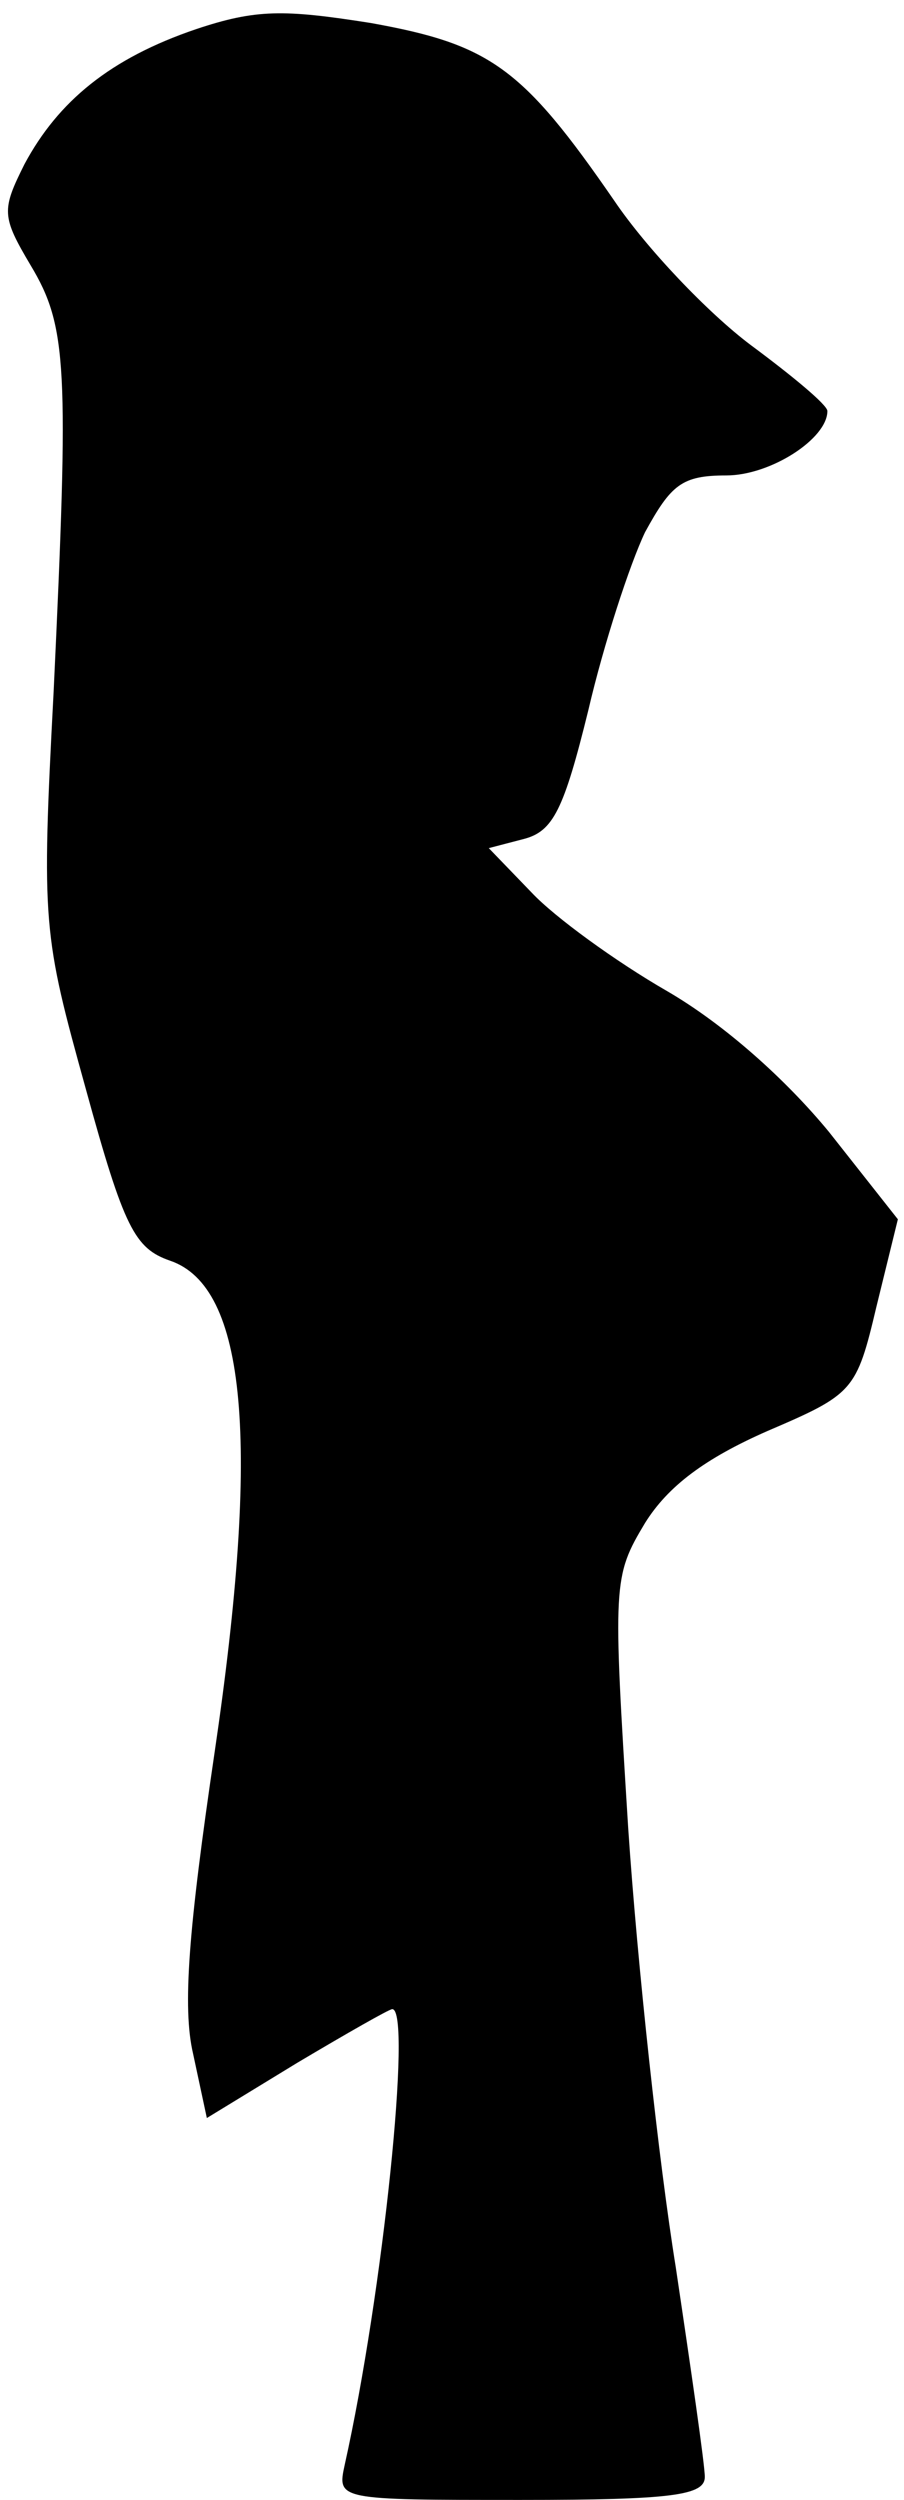 <?xml version="1.0" standalone="no"?>
<!DOCTYPE svg PUBLIC "-//W3C//DTD SVG 20010904//EN"
 "http://www.w3.org/TR/2001/REC-SVG-20010904/DTD/svg10.dtd">
<svg version="1.0" xmlns="http://www.w3.org/2000/svg"
 width="59pt" height="163pt" viewBox="0 0 59 163"
 preserveAspectRatio="xMidYMid meet">
<g transform="translate(0,163) scale(0.1,-0.1)"
fill="#000000" stroke="none">
<path fill="#000000" stroke="none" d="M128 1611 c-56 -19 -90 -47 -112 -88
-15 -30 -15 -34 4 -66 24 -40 25 -66 15 -278 -8 -152 -7 -158 21 -259 25 -91
32 -104 55 -112 50 -17 59 -118 29 -321 -17 -115 -21 -166 -14 -196 l9 -42 59
36 c32 19 60 35 62 35 13 0 -6 -185 -31 -297 -5 -23 -5 -23 115 -23 99 0 120
3 120 15 0 8 -9 70 -19 137 -11 68 -25 197 -31 286 -10 160 -10 164 11 199 15
24 39 42 80 60 56 24 58 26 71 81 l14 57 -45 57 c-28 34 -68 70 -106 92 -33
19 -73 48 -88 64 l-28 29 23 6 c19 5 26 19 42 84 10 43 27 95 37 116 17 31 24
37 53 37 29 0 66 24 66 42 0 4 -23 23 -50 43 -28 21 -68 63 -89 94 -60 87 -81
102 -159 116 -57 9 -75 9 -114 -4z"/>
</g>
</svg>

